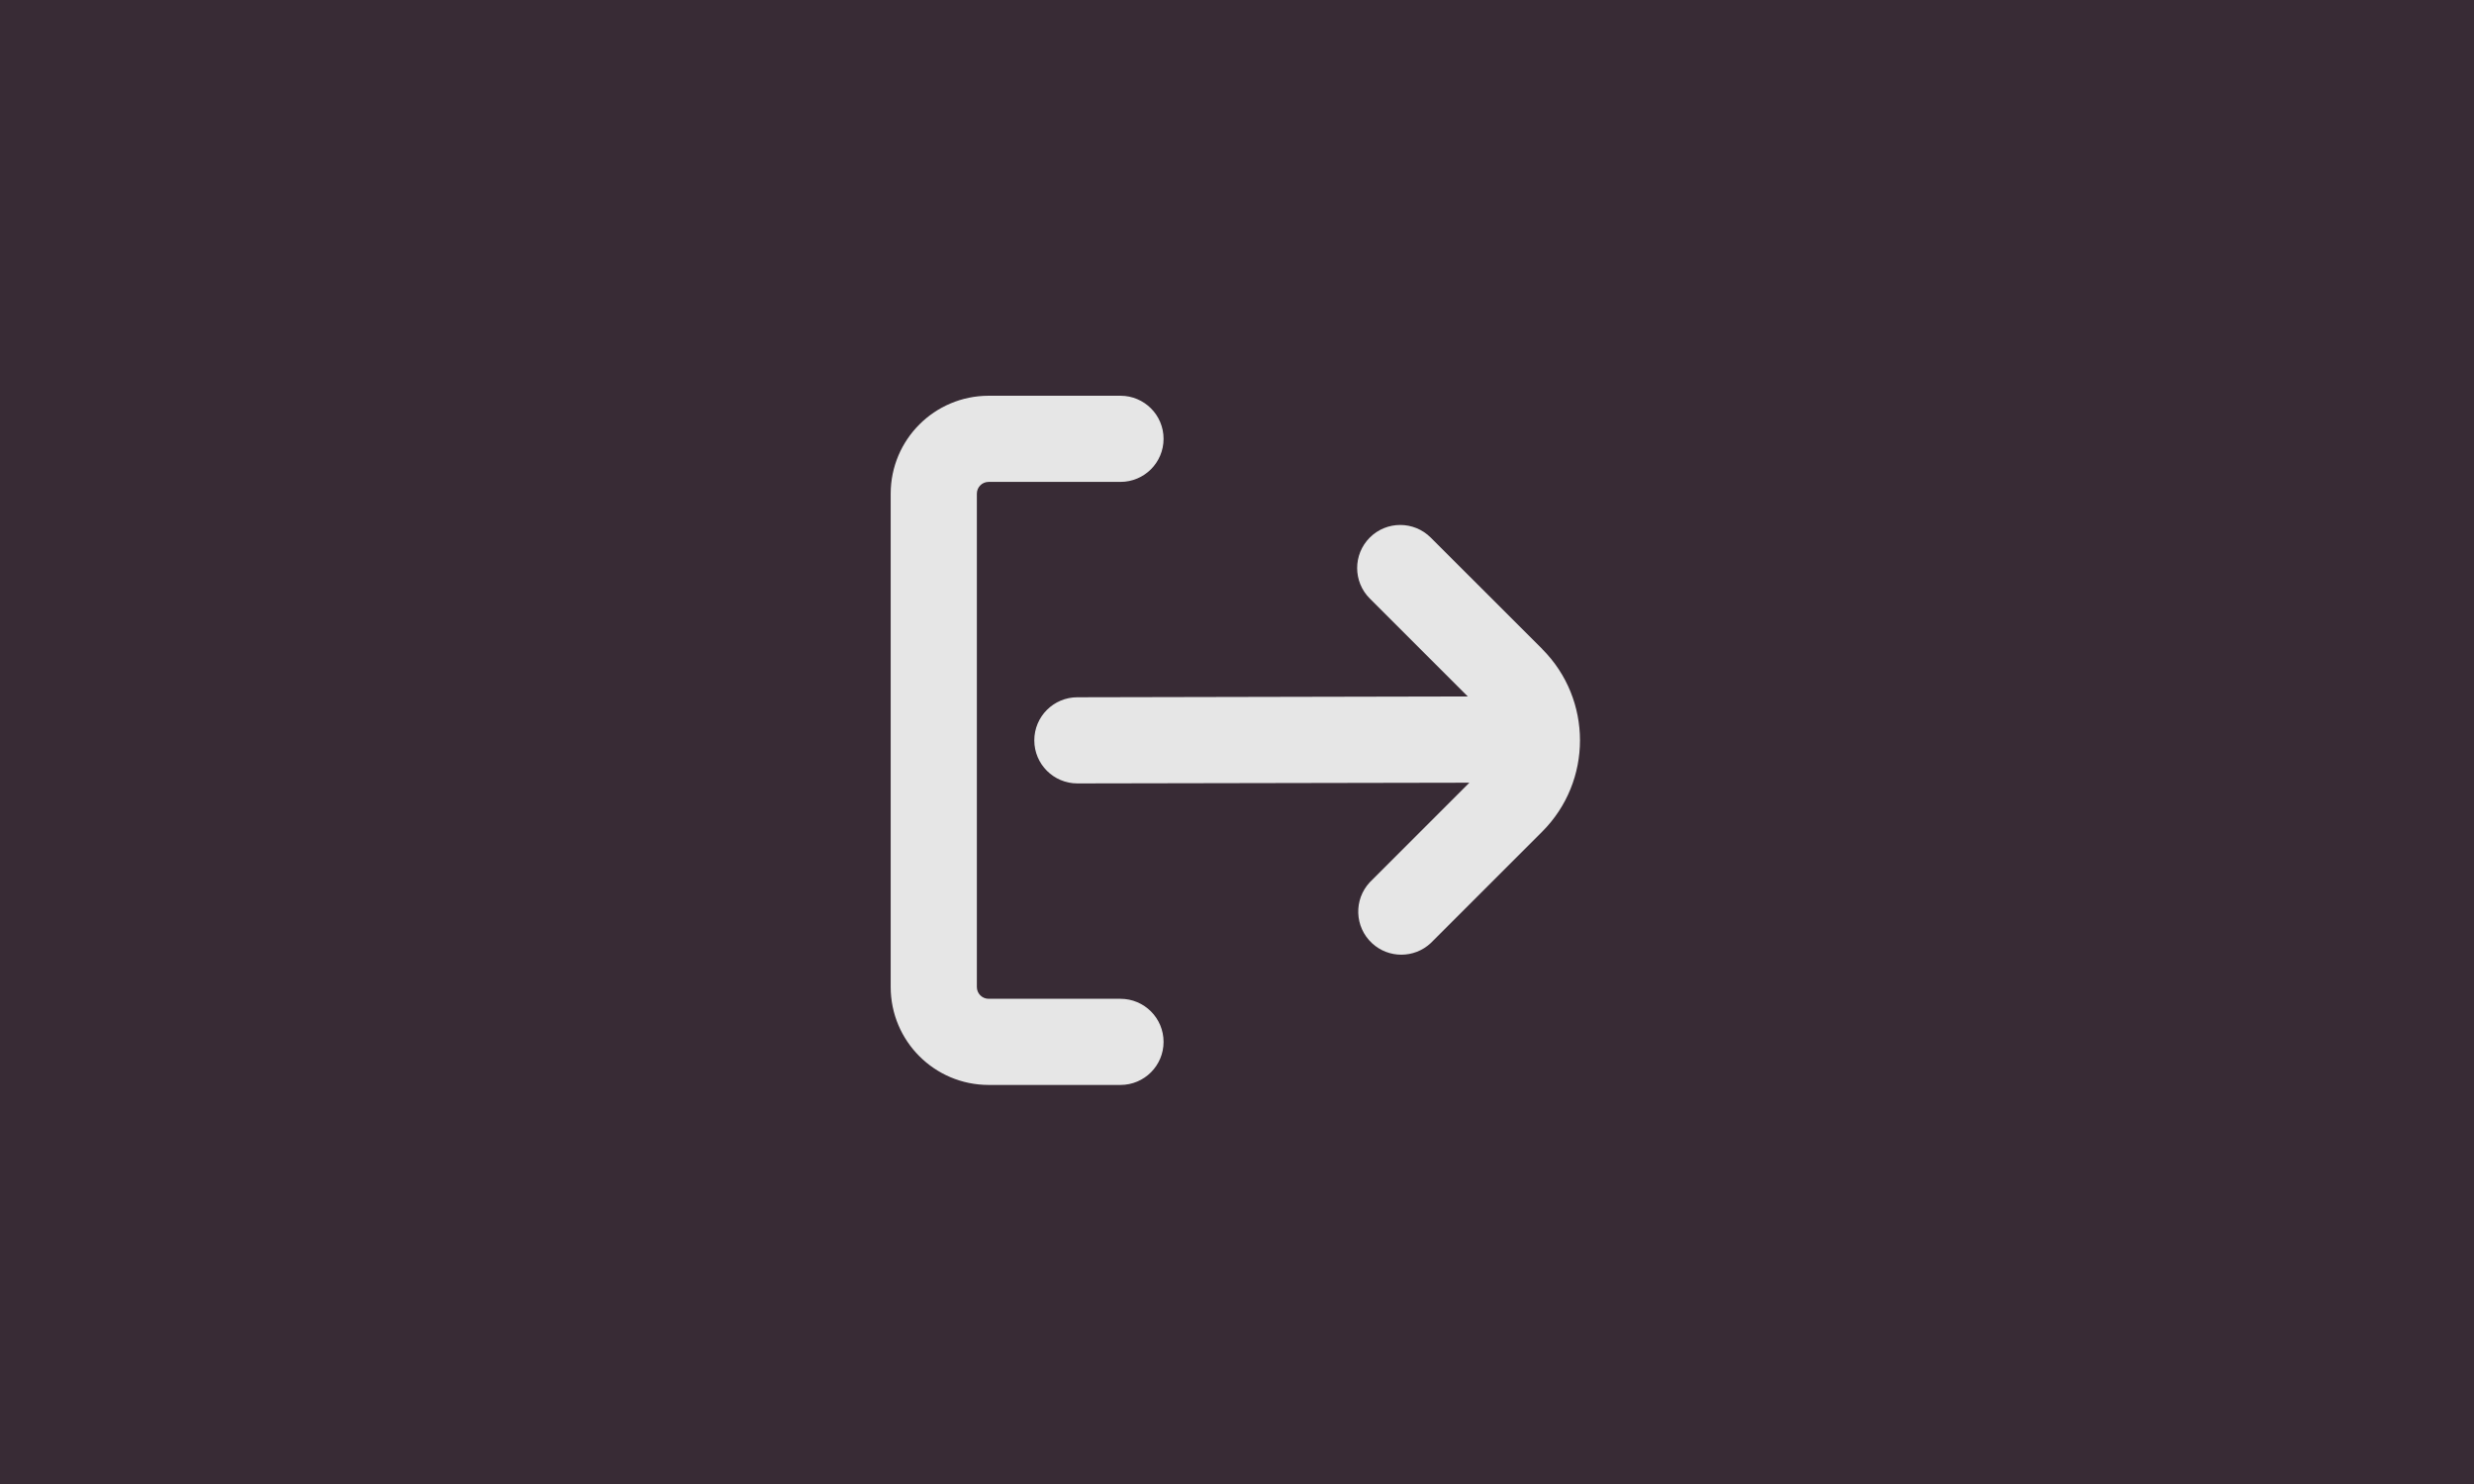 <?xml version="1.0" encoding="UTF-8" standalone="no"?>
<!-- Created with Inkscape (http://www.inkscape.org/) -->

<svg
   xmlns:dc="http://purl.org/dc/elements/1.1/"
   xmlns:cc="http://creativecommons.org/ns#"
   xmlns:rdf="http://www.w3.org/1999/02/22-rdf-syntax-ns#"
   xmlns:svg="http://www.w3.org/2000/svg"
   xmlns="http://www.w3.org/2000/svg"
   xmlns:sodipodi="http://sodipodi.sourceforge.net/DTD/sodipodi-0.dtd"
   xmlns:inkscape="http://www.inkscape.org/namespaces/inkscape"
   width="500"
   height="300"
   viewBox="0 0 132.292 79.375"
   version="1.1"
   id="svg8"
   inkscape:version="0.92.4 (5da689c313, 2019-01-14)"
   sodipodi:docname="outputs.svg"
   inkscape:export-filename="C:\Users\boltg\Test Website\testSite\_assets\icons\biography1.png"
   inkscape:export-xdpi="96"
   inkscape:export-ydpi="96">
  <defs
     id="defs2">
    <clipPath
       clipPathUnits="userSpaceOnUse"
       id="clipPath3756">
      <rect
         style="fill:#f2f2f2;stroke-width:2.413"
         id="rect3758"
         width="132.292"
         height="79.375"
         x="-47.776"
         y="255.498" />
    </clipPath>
    <clipPath
       clipPathUnits="userSpaceOnUse"
       id="clipPath37">
      <rect
         style="fill:#cccccc;stroke-width:0.358"
         id="rect39"
         width="132.292"
         height="79.375"
         x="122.691"
         y="284.98" />
    </clipPath>
    <clipPath
       clipPathUnits="userSpaceOnUse"
       id="clipPath26">
      <rect
         style="fill:#cccccc;stroke-width:0.23"
         id="rect28"
         width="132.292"
         height="79.375"
         x="235.328"
         y="148.909" />
    </clipPath>
  </defs>
  <sodipodi:namedview
     id="base"
     pagecolor="#ffffff"
     bordercolor="#666666"
     borderopacity="1.0"
     inkscape:pageopacity="0.0"
     inkscape:pageshadow="2"
     inkscape:zoom="1.4"
     inkscape:cx="123.36655"
     inkscape:cy="162.92736"
     inkscape:document-units="mm"
     inkscape:current-layer="layer1"
     showgrid="false"
     inkscape:window-width="1842"
     inkscape:window-height="1057"
     inkscape:window-x="1990"
     inkscape:window-y="-8"
     inkscape:window-maximized="1"
     units="px" />
  <g
     inkscape:label="Layer 1"
     inkscape:groupmode="layer"
     id="layer1"
     transform="translate(-54.278,-125.852)">
    <rect
       y="124.246"
       x="53.144"
       height="82.588"
       width="134.56"
       id="rect831"
       style="fill:#251621;fill-opacity:0.909;stroke-width:0.265"
       inkscape:export-xdpi="96"
       inkscape:export-ydpi="96" />
  </g>
  <g
     inkscape:groupmode="layer"
     id="layer2"
     inkscape:label="Layer 2">
    <g
       id="g47"
       transform="matrix(0.072,0,0,0.072,47.625,21.167)"
       style="fill:#e6e6e6"
       inkscape:export-xdpi="96"
       inkscape:export-ydpi="96">
      <path
         id="path43"
         d="M 170.698,448 H 72.757 c -4.814,-0.012 -8.714,-3.911 -8.725,-8.725 V 72.725 C 64.044,67.911 67.943,64.011 72.757,64 h 97.941 c 17.673,0 32,-14.327 32,-32 0,-17.673 -14.327,-32 -32,-32 H 72.757 C 32.611,0.047 0.079,32.58 0.032,72.725 V 439.274 C 0.079,479.42 32.611,511.953 72.757,512 h 97.941 c 17.673,0 32,-14.327 32,-32 0,-17.673 -14.327,-32 -32,-32 z"
         inkscape:connector-curvature="0"
         style="fill:#e6e6e6" />
      <path
         id="path45"
         d="m 483.914,188.117 -82.816,-82.752 c -12.501,-12.495 -32.764,-12.49 -45.259,0.011 -12.495,12.501 -12.49,32.764 0.011,45.259 L 428.639,223.403 138.698,224 c -17.673,0 -32,14.327 -32,32 0,17.673 14.327,32 32,32 v 0 l 291.115,-0.533 -73.963,73.963 c -12.042,12.936 -11.317,33.184 1.618,45.226 12.295,11.445 31.346,11.436 43.63,-0.021 l 82.752,-82.752 c 37.491,-37.49 37.491,-98.274 10e-4,-135.764 0,0 -10e-4,-0.001 -10e-4,-0.001 z"
         inkscape:connector-curvature="0"
         style="fill:#e6e6e6" />
    </g>
  </g>
</svg>
